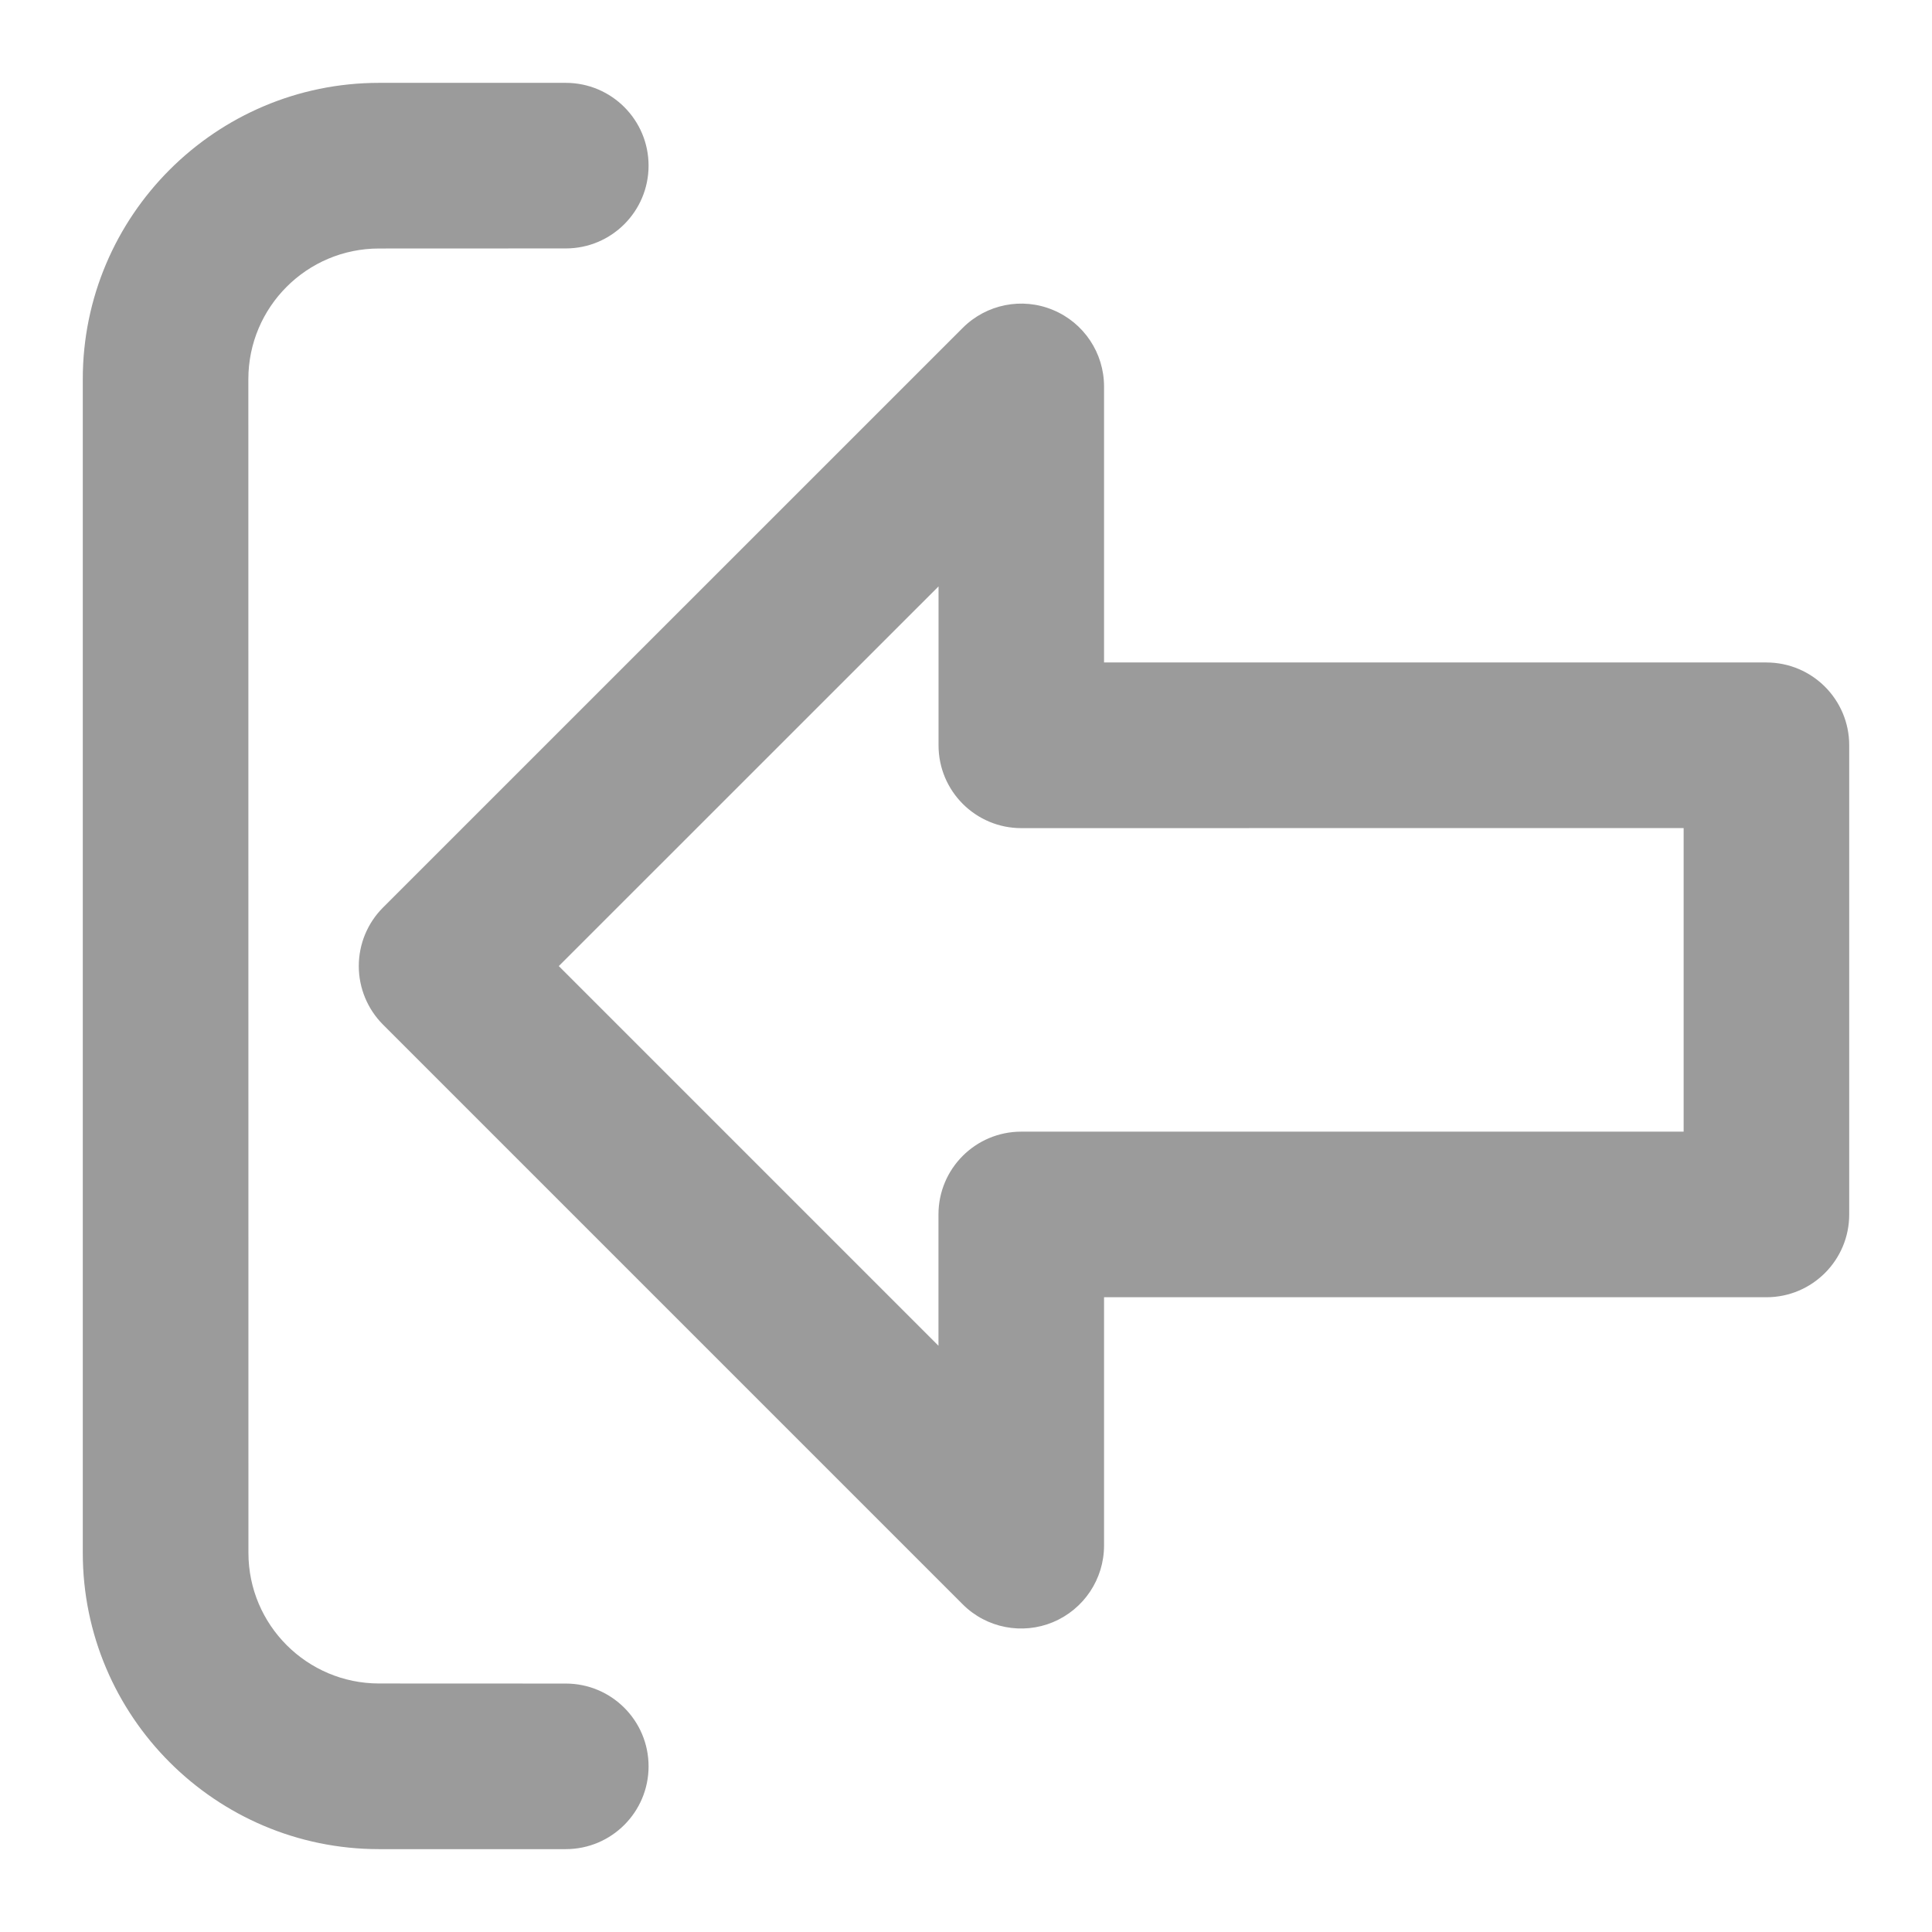 <?xml version="1.0" encoding="UTF-8"?>
<svg width="100pt" height="100pt" version="1.1" viewBox="0 0 100 100" xmlns="http://www.w3.org/2000/svg">
 <g fill="#9b9b9b">
  <path d="m4.285 80.375c0 8.457 6.879 15.336 15.332 15.336h9.668c2.367 0 4.285-1.918 4.285-4.285 0-2.367-1.918-4.285-4.285-4.285l-9.664-0.004c-3.731 0-6.762-3.031-6.762-6.762l-0.004-60.75c0-3.731 3.031-6.762 6.762-6.762l9.668-0.004c2.367 0 4.285-1.918 4.285-4.285 0-2.367-1.918-4.285-4.285-4.285h-9.664c-8.457 0-15.336 6.879-15.336 15.336z"/>
  <path d="m91.43 34.289h-34.285v-14.285c0-1.734-1.043-3.297-2.644-3.961-1.602-0.668-3.445-0.297-4.672 0.93l-30.004 30c-0.805 0.805-1.254 1.895-1.254 3.031 0 1.137 0.453 2.227 1.254 3.031l30 30c1.246 1.25 3.106 1.582 4.672 0.93 1.602-0.668 2.648-2.231 2.648-3.965v-12.855h34.285c2.367 0 4.285-1.918 4.285-4.285v-24.285c0-2.367-1.918-4.285-4.285-4.285zm-4.285 24.285h-34.285c-2.367 0-4.285 1.918-4.285 4.285v6.797l-19.652-19.652 19.656-19.652v8.227c0 2.367 1.918 4.285 4.285 4.285l34.281-0.004z"/>
 </g>
</svg>
